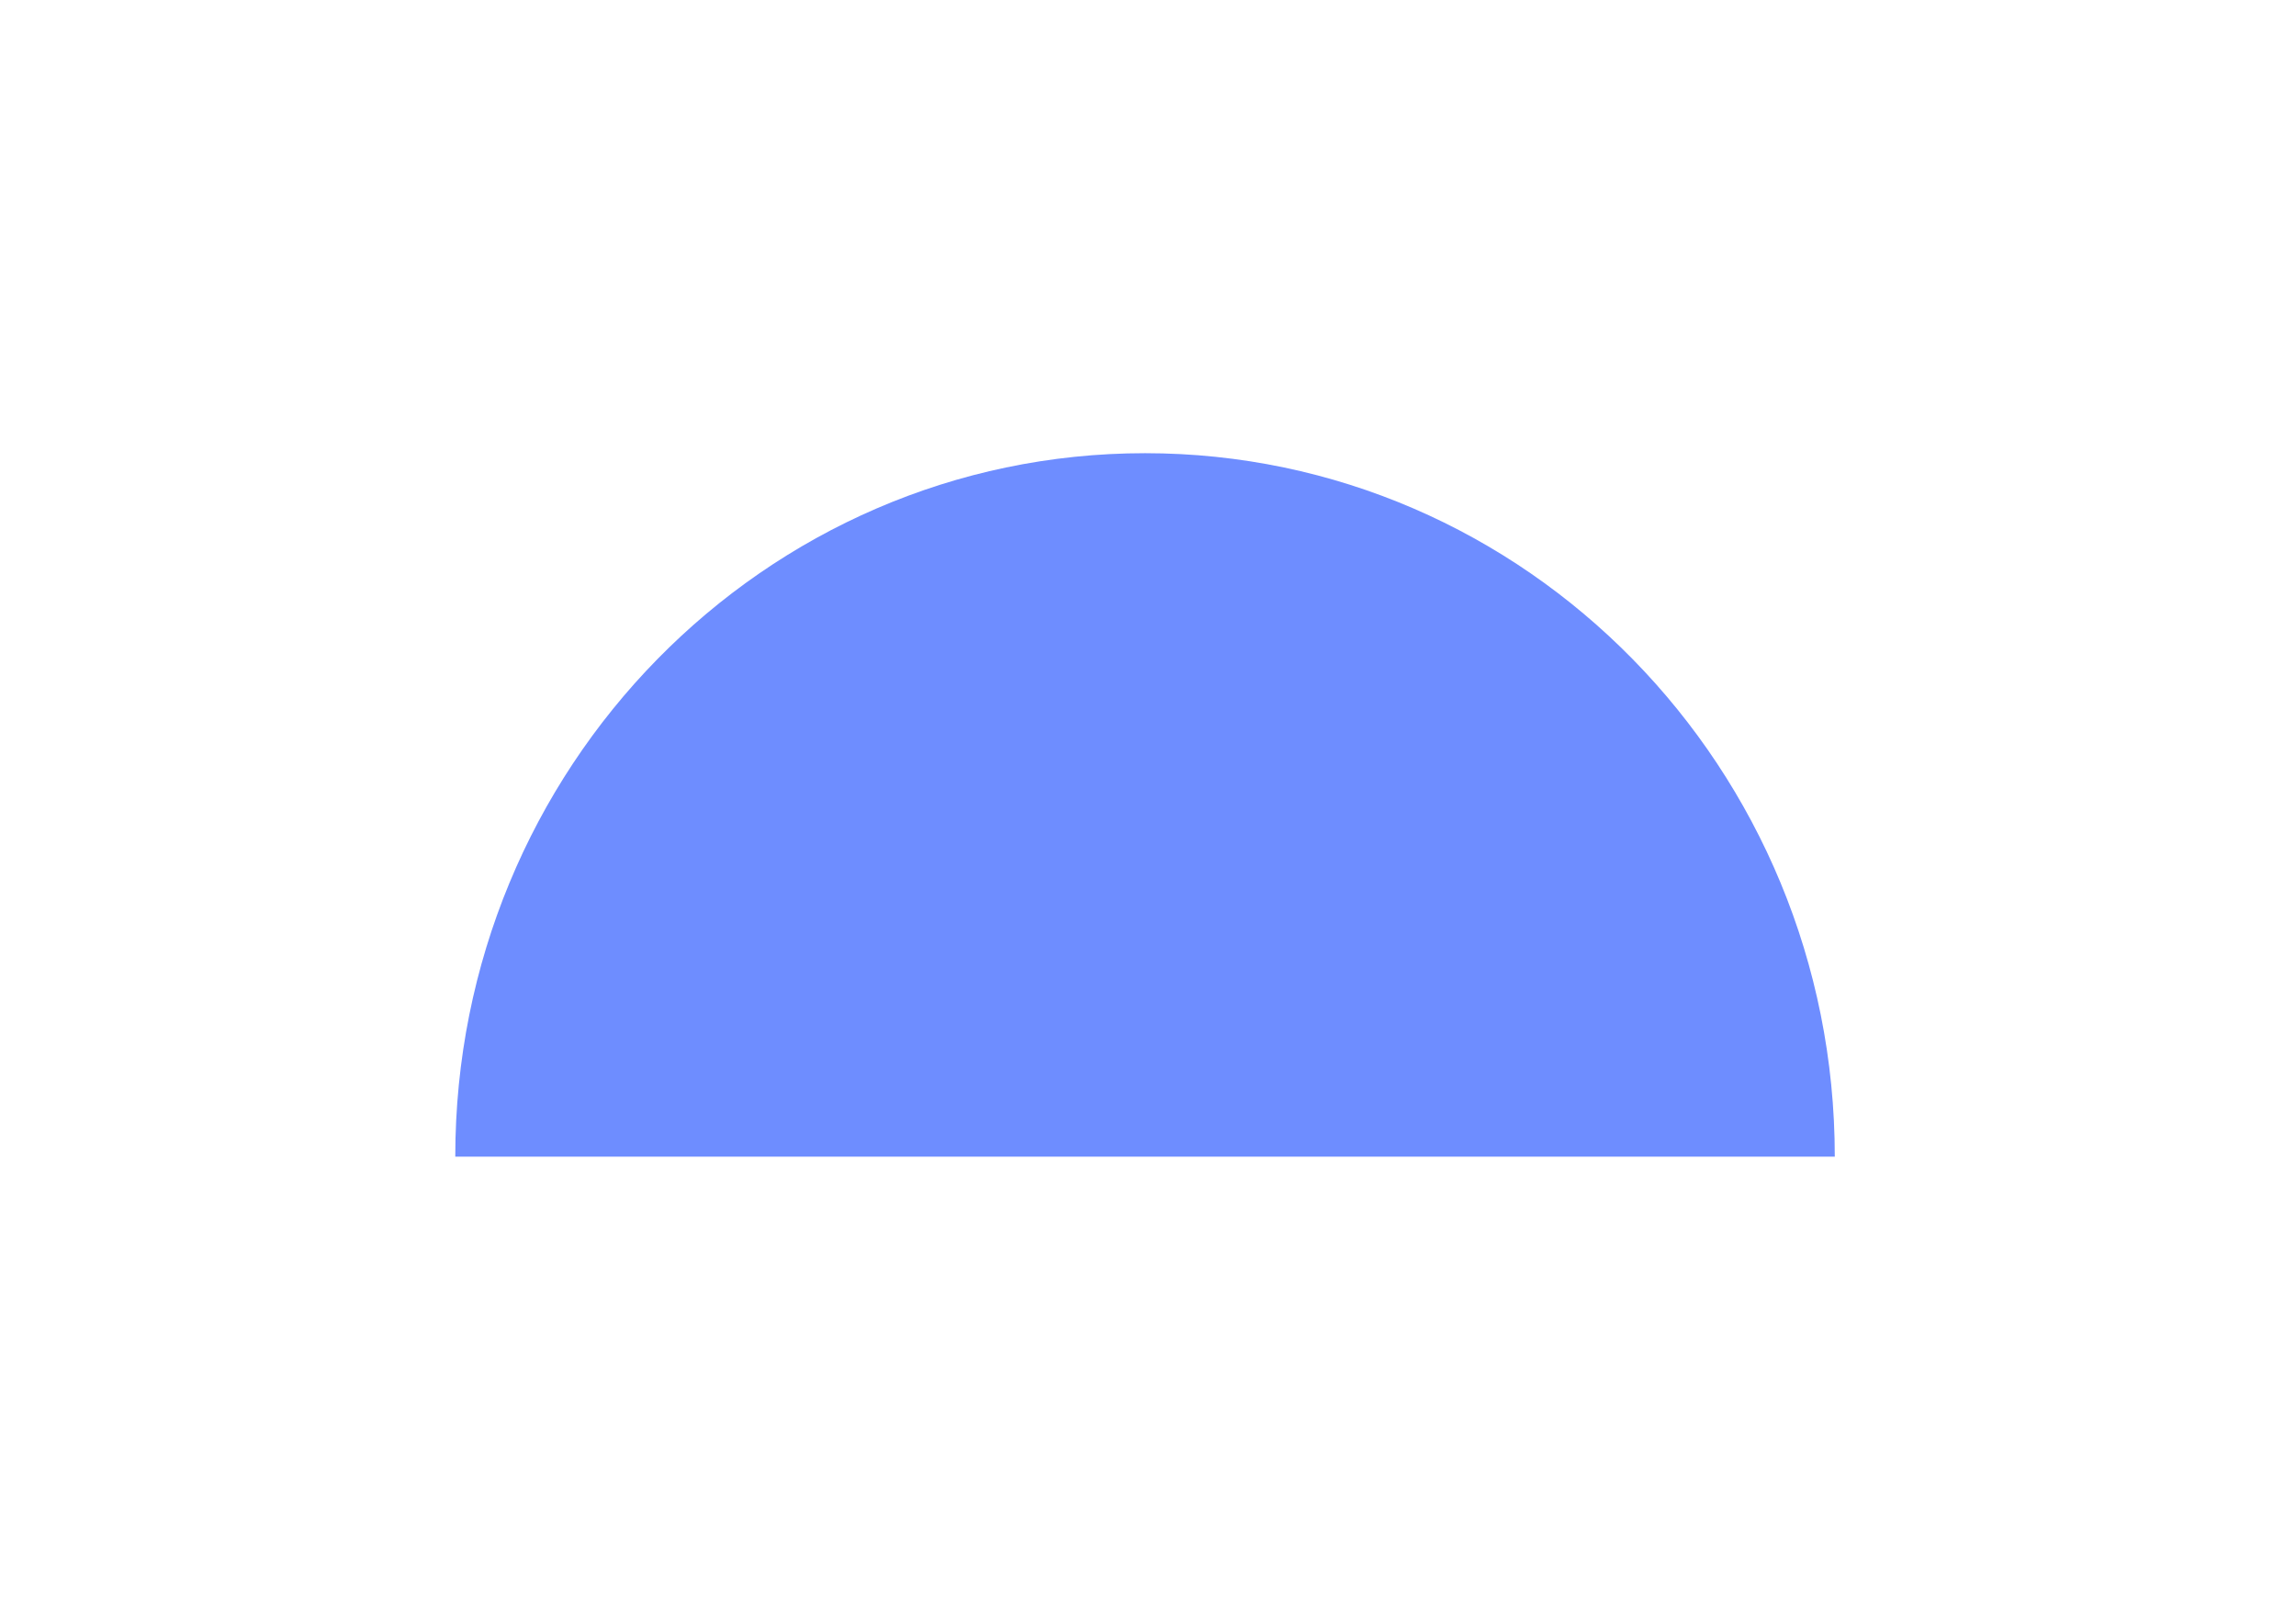 <svg width="228" height="160" viewBox="0 0 228 160" fill="none" xmlns="http://www.w3.org/2000/svg">
<g filter="url(#filter0_d_9_349)">
<path d="M113.705 40C75.876 40 45.21 71.274 45.21 109.853H182.2C182.2 71.274 151.534 40 113.705 40Z" fill="#6E8DFF"/>
</g>
<defs>
<filter id="filter0_d_9_349" x="0.21" y="0" width="226.989" height="159.853" filterUnits="userSpaceOnUse" color-interpolation-filters="sRGB">
<feFlood flood-opacity="0" result="BackgroundImageFix"/>
<feColorMatrix in="SourceAlpha" type="matrix" values="0 0 0 0 0 0 0 0 0 0 0 0 0 0 0 0 0 0 127 0" result="hardAlpha"/>
<feOffset dy="5"/>
<feGaussianBlur stdDeviation="22.5"/>
<feColorMatrix type="matrix" values="0 0 0 0 0.594 0 0 0 0 0.684 0 0 0 0 0.889 0 0 0 0.1 0"/>
<feBlend mode="normal" in2="BackgroundImageFix" result="effect1_dropShadow_9_349"/>
<feBlend mode="normal" in="SourceGraphic" in2="effect1_dropShadow_9_349" result="shape"/>
</filter>
</defs>
</svg>
